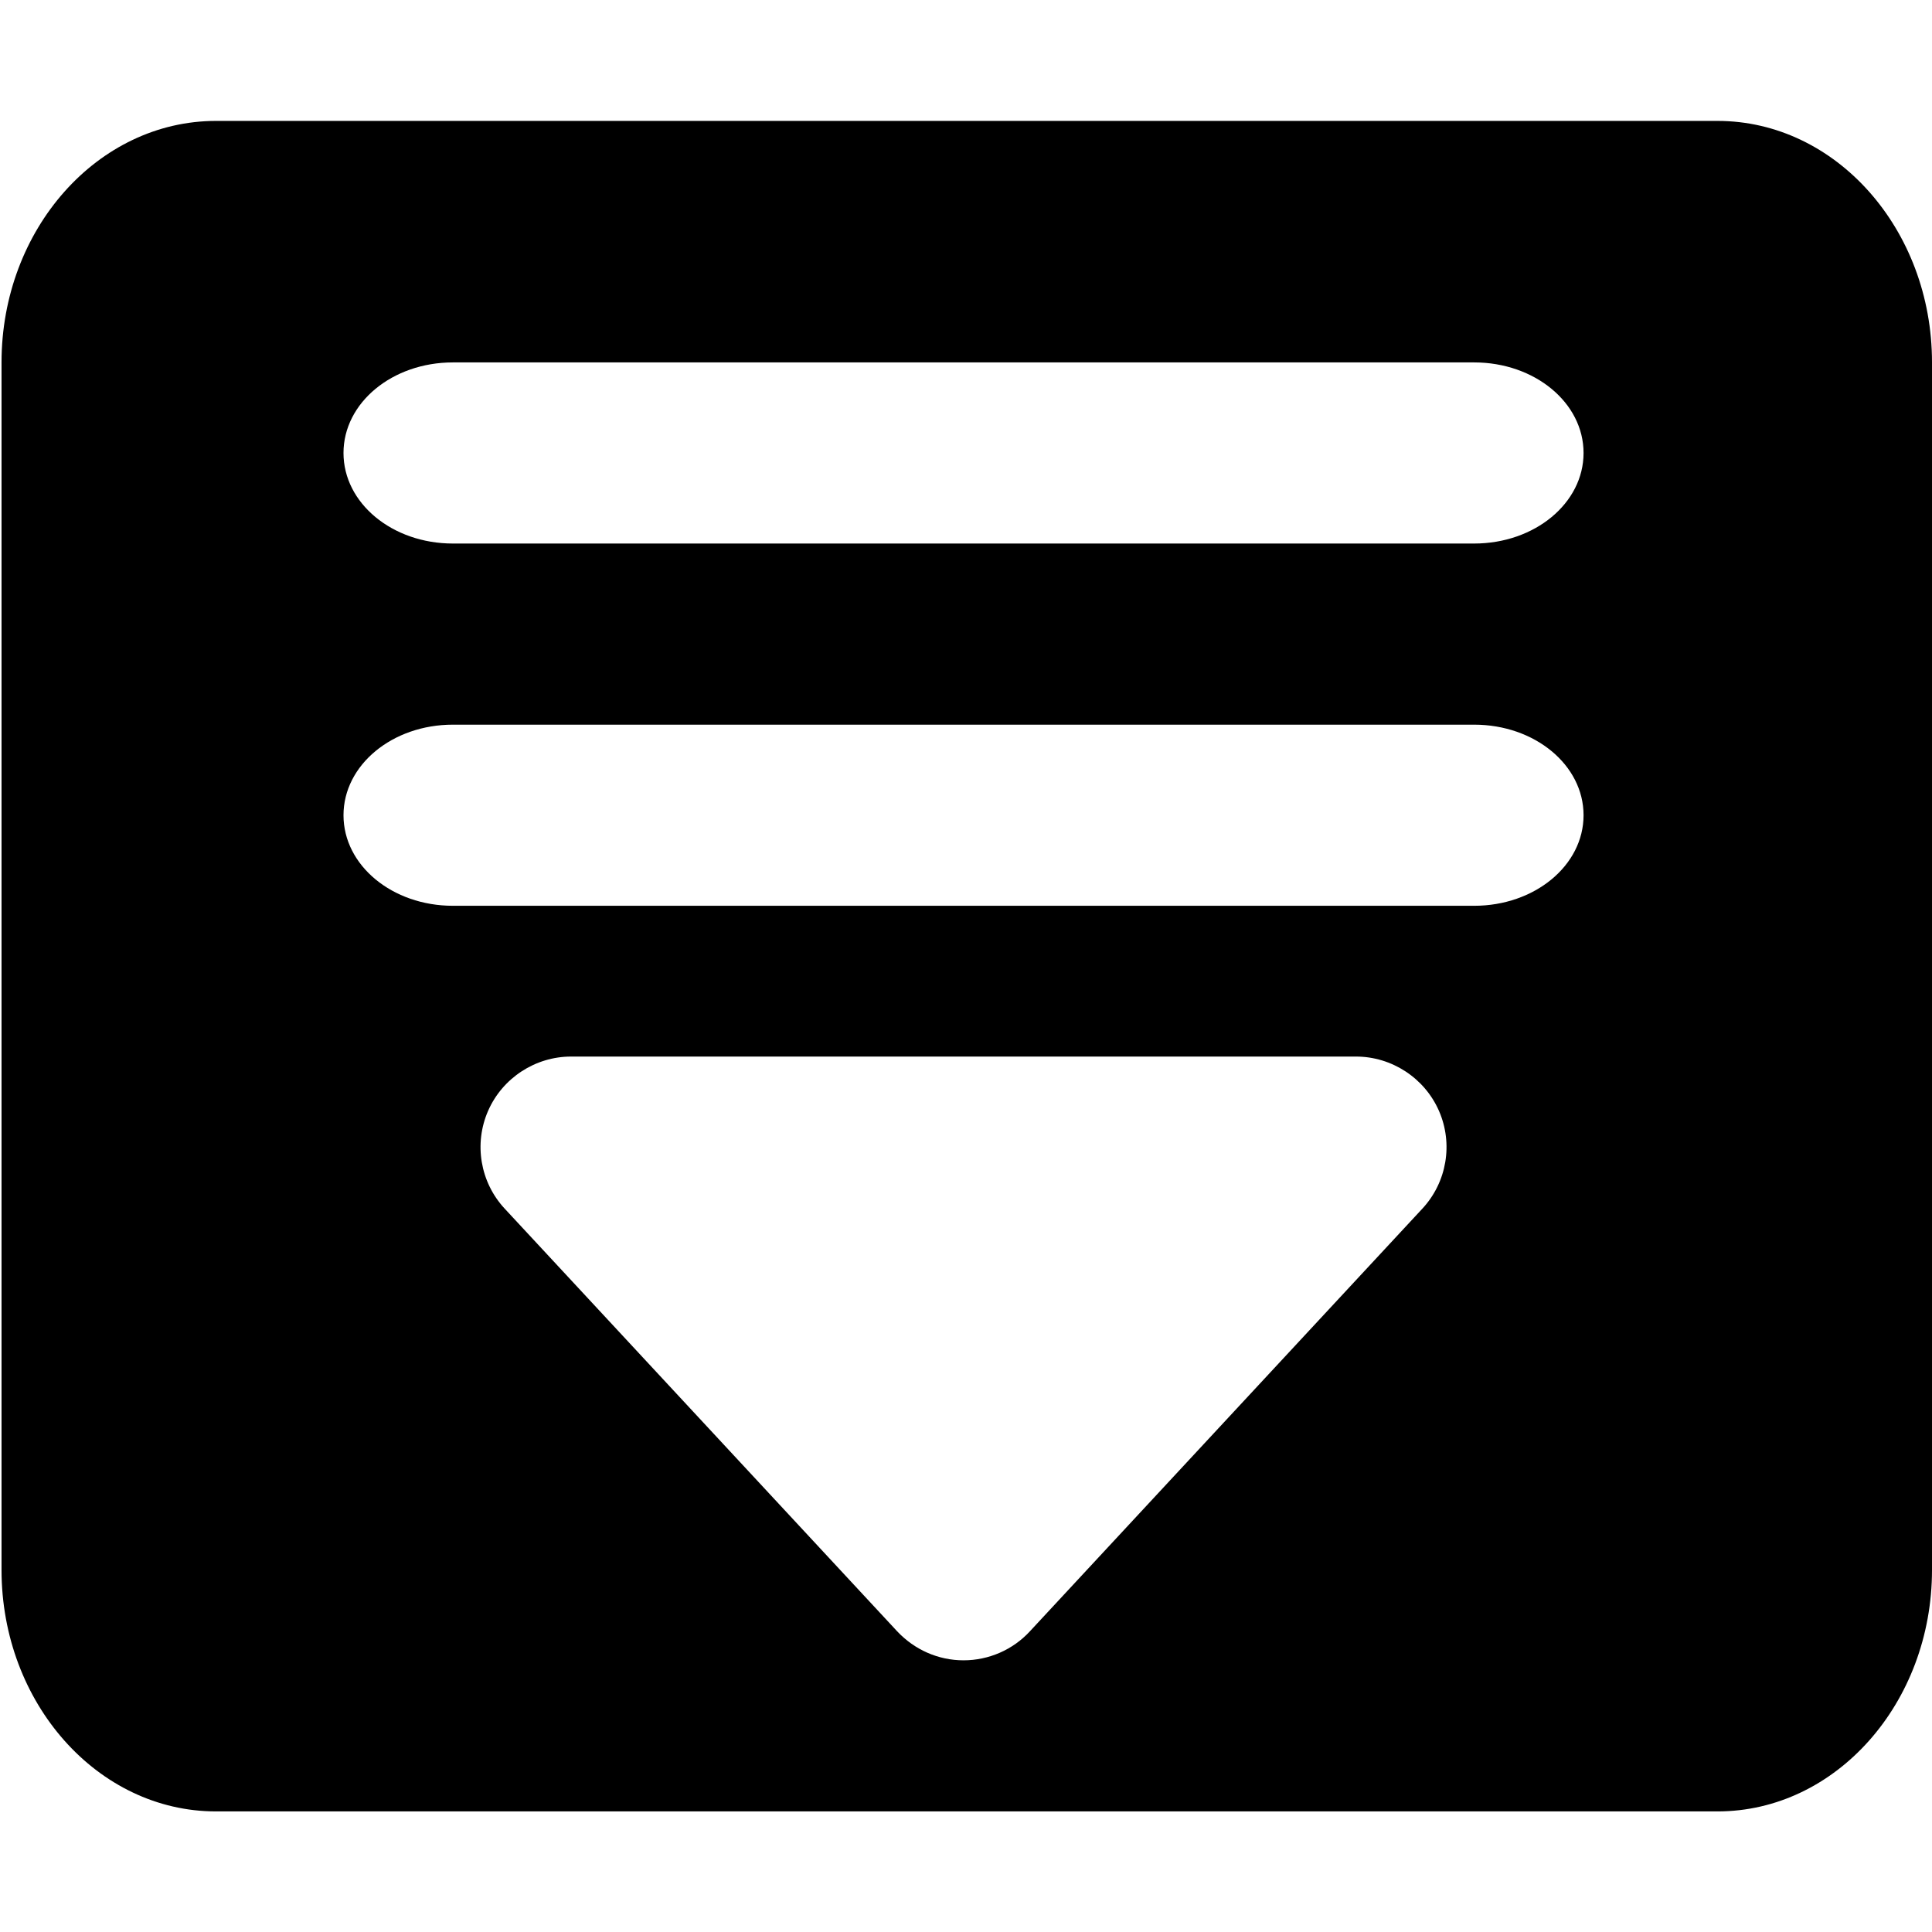 <svg xmlns="http://www.w3.org/2000/svg" viewBox="0 0 512 512">
	<path
		d="M455.156 32.043H57.25c-31.353 0-56.844 28.7-56.844 64v320c0 35.3 25.491 64 56.844 64h397.907c31.353 0 56.844-28.7 56.844-64v-320c0-35.3-25.49-64-56.844-64ZM376.945 320.3l-104 112c-4.5 4.9-10.9 7.7-17.6 7.7s-13-2.8-17.6-7.7l-104-112c-6.5-7-8.2-17.2-4.4-25.9 3.8-8.7 12.5-14.4 22-14.4h208c9.5 0 18.2 5.7 22 14.4 3.8 8.7 2.1 18.9-4.4 25.9Zm13.717-80.257H120.027c-16.07 0-28.997-10.7-28.997-24s12.928-24 28.997-24h270.635c16.07 0 28.997 10.7 28.997 24s-12.928 24-28.997 24Zm0-96H120.027c-16.07 0-28.997-10.7-28.997-24s12.928-24 28.997-24h270.635c16.07 0 28.997 10.7 28.997 24s-12.928 24-28.997 24Z" />
</svg>
